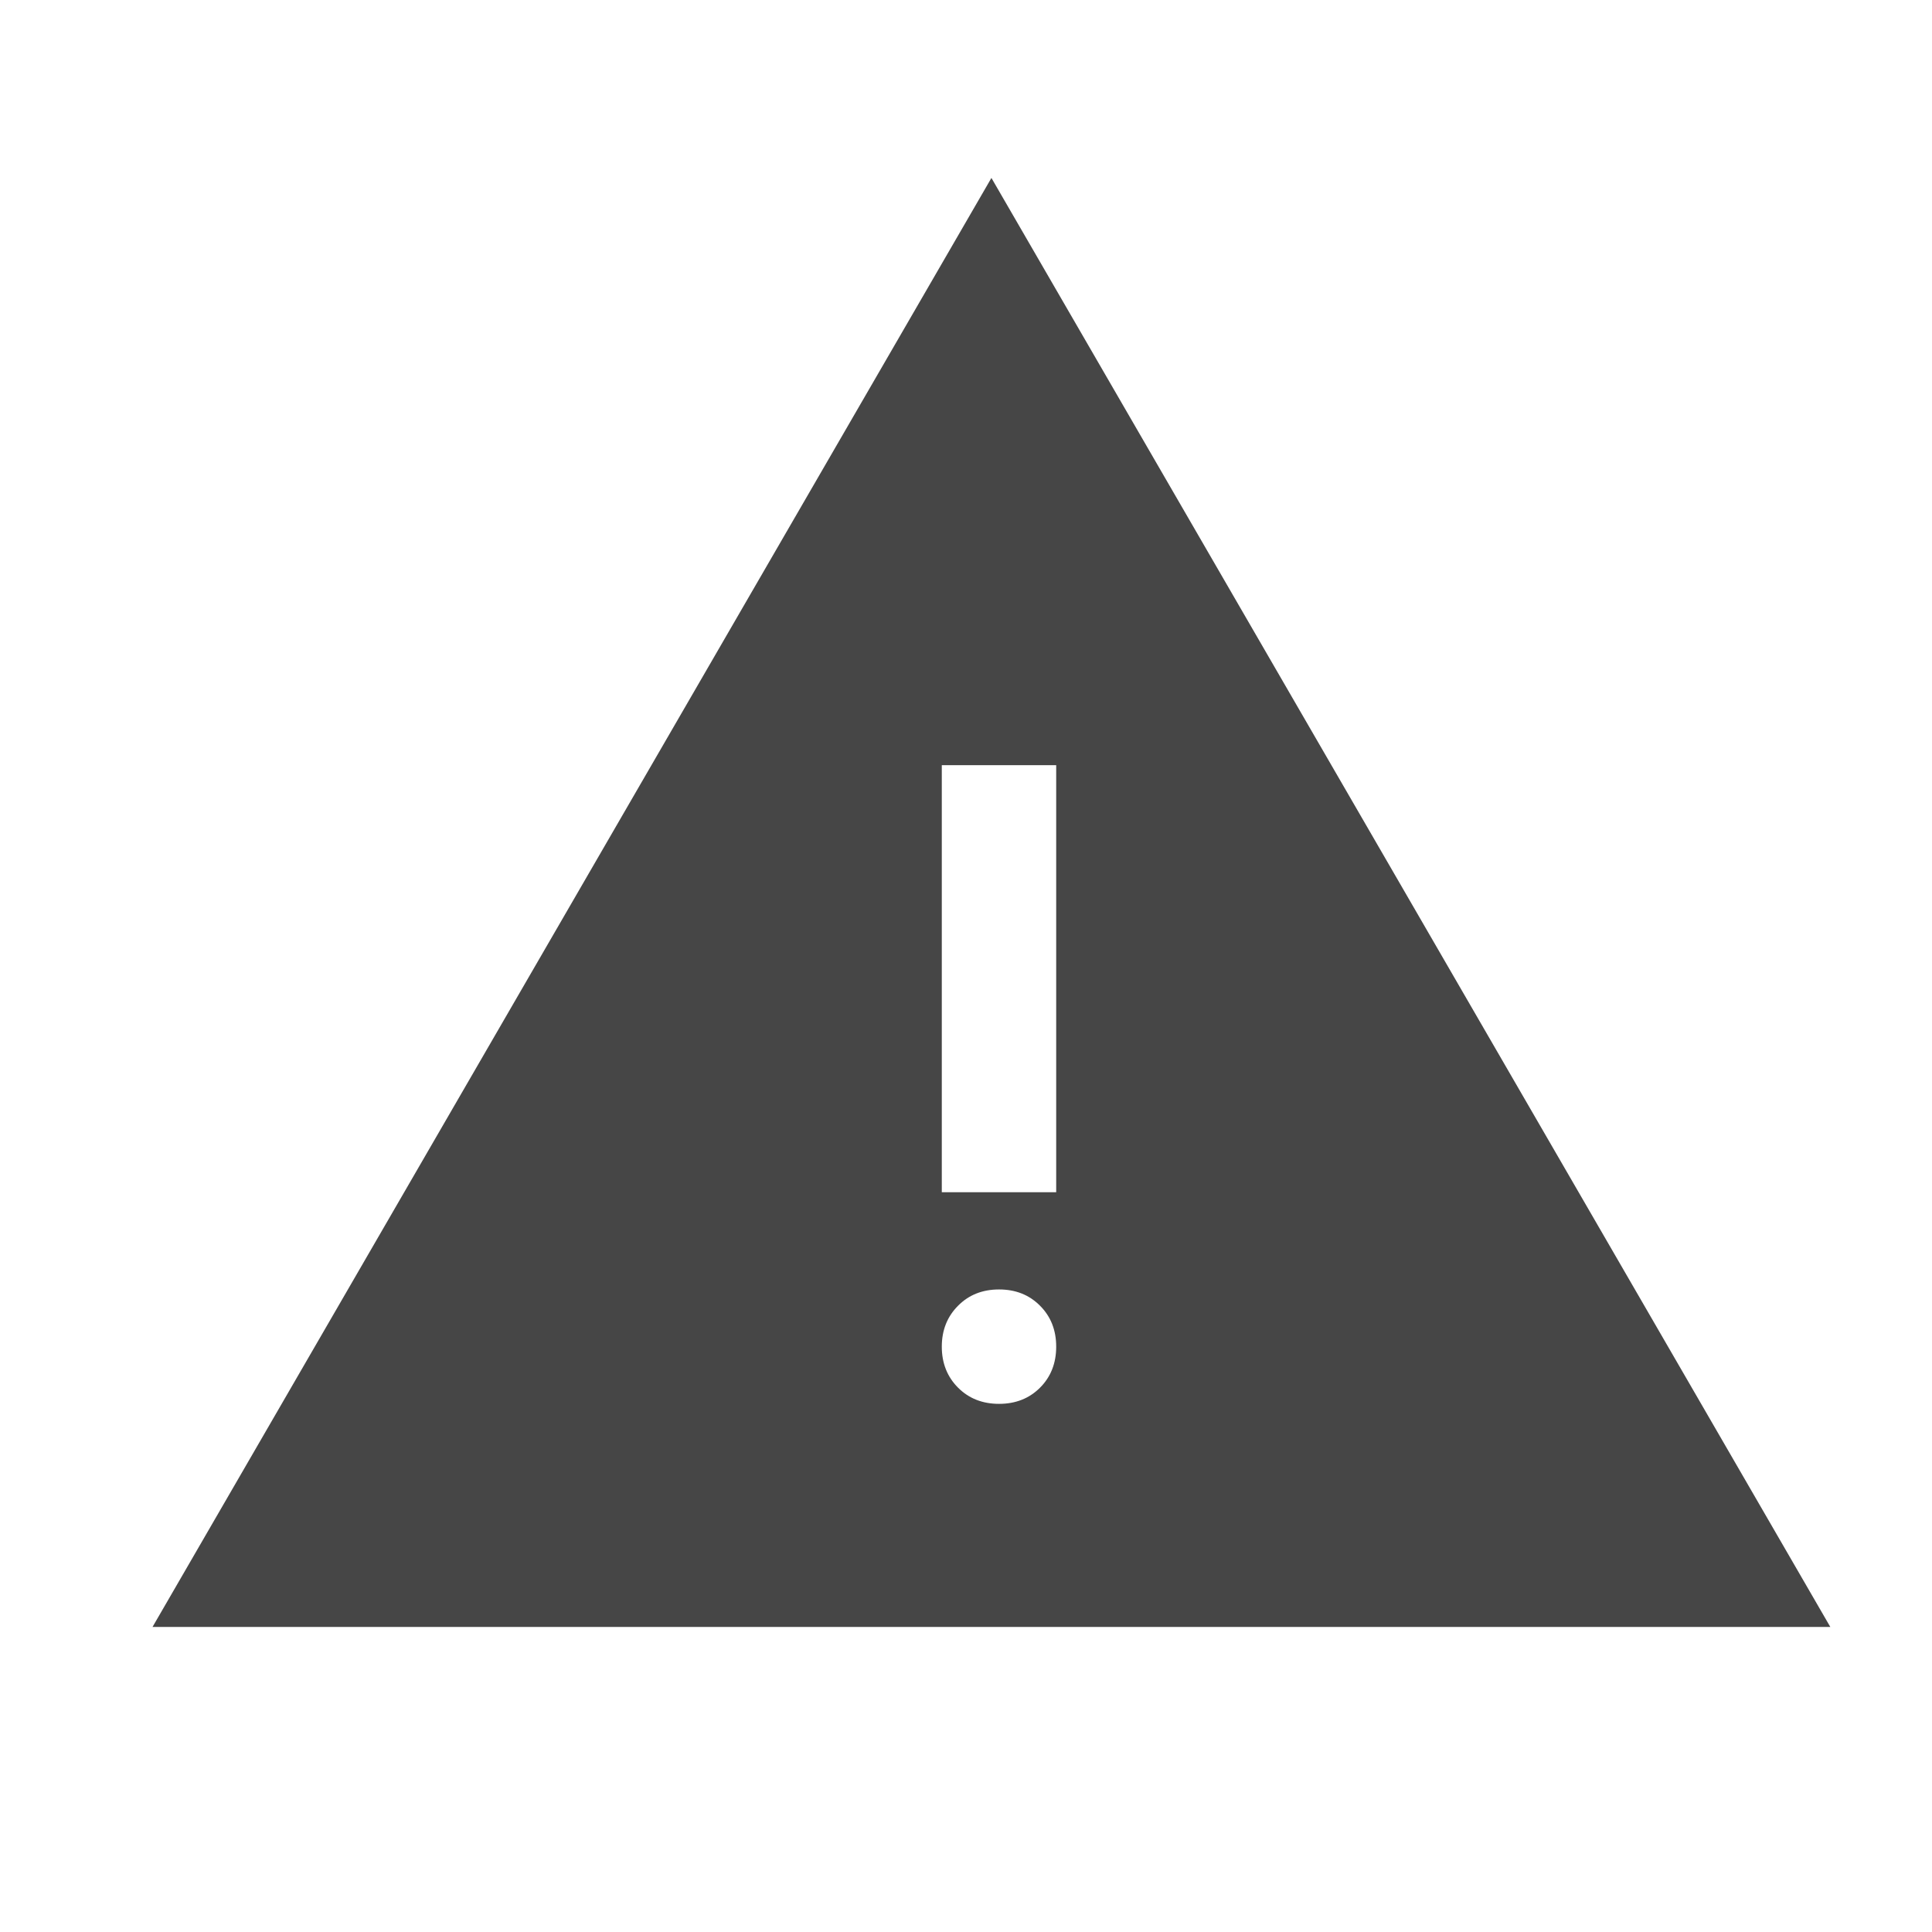 <svg width="19" height="19" viewBox="0 0 19 19" fill="none" xmlns="http://www.w3.org/2000/svg">
<g clip-path="url(#clip0_34_311)">
<path d="M1.5 16L9.75 1.75L18 16H1.5ZM9.825 13.806C9.988 13.806 10.122 13.753 10.228 13.647C10.334 13.541 10.387 13.406 10.387 13.244C10.387 13.081 10.334 12.947 10.228 12.841C10.122 12.734 9.988 12.681 9.825 12.681C9.662 12.681 9.528 12.734 9.422 12.841C9.316 12.947 9.262 13.081 9.262 13.244C9.262 13.406 9.316 13.541 9.422 13.647C9.528 13.753 9.662 13.806 9.825 13.806ZM9.262 11.725H10.387V7.525H9.262V11.725Z" fill="#464646"/>
</g>
<defs>
<clipPath id="clip0_34_311">
<rect width="18" height="18" fill="white" transform="translate(0.75 0.25)"/>
</clipPath>
</defs>
</svg>
